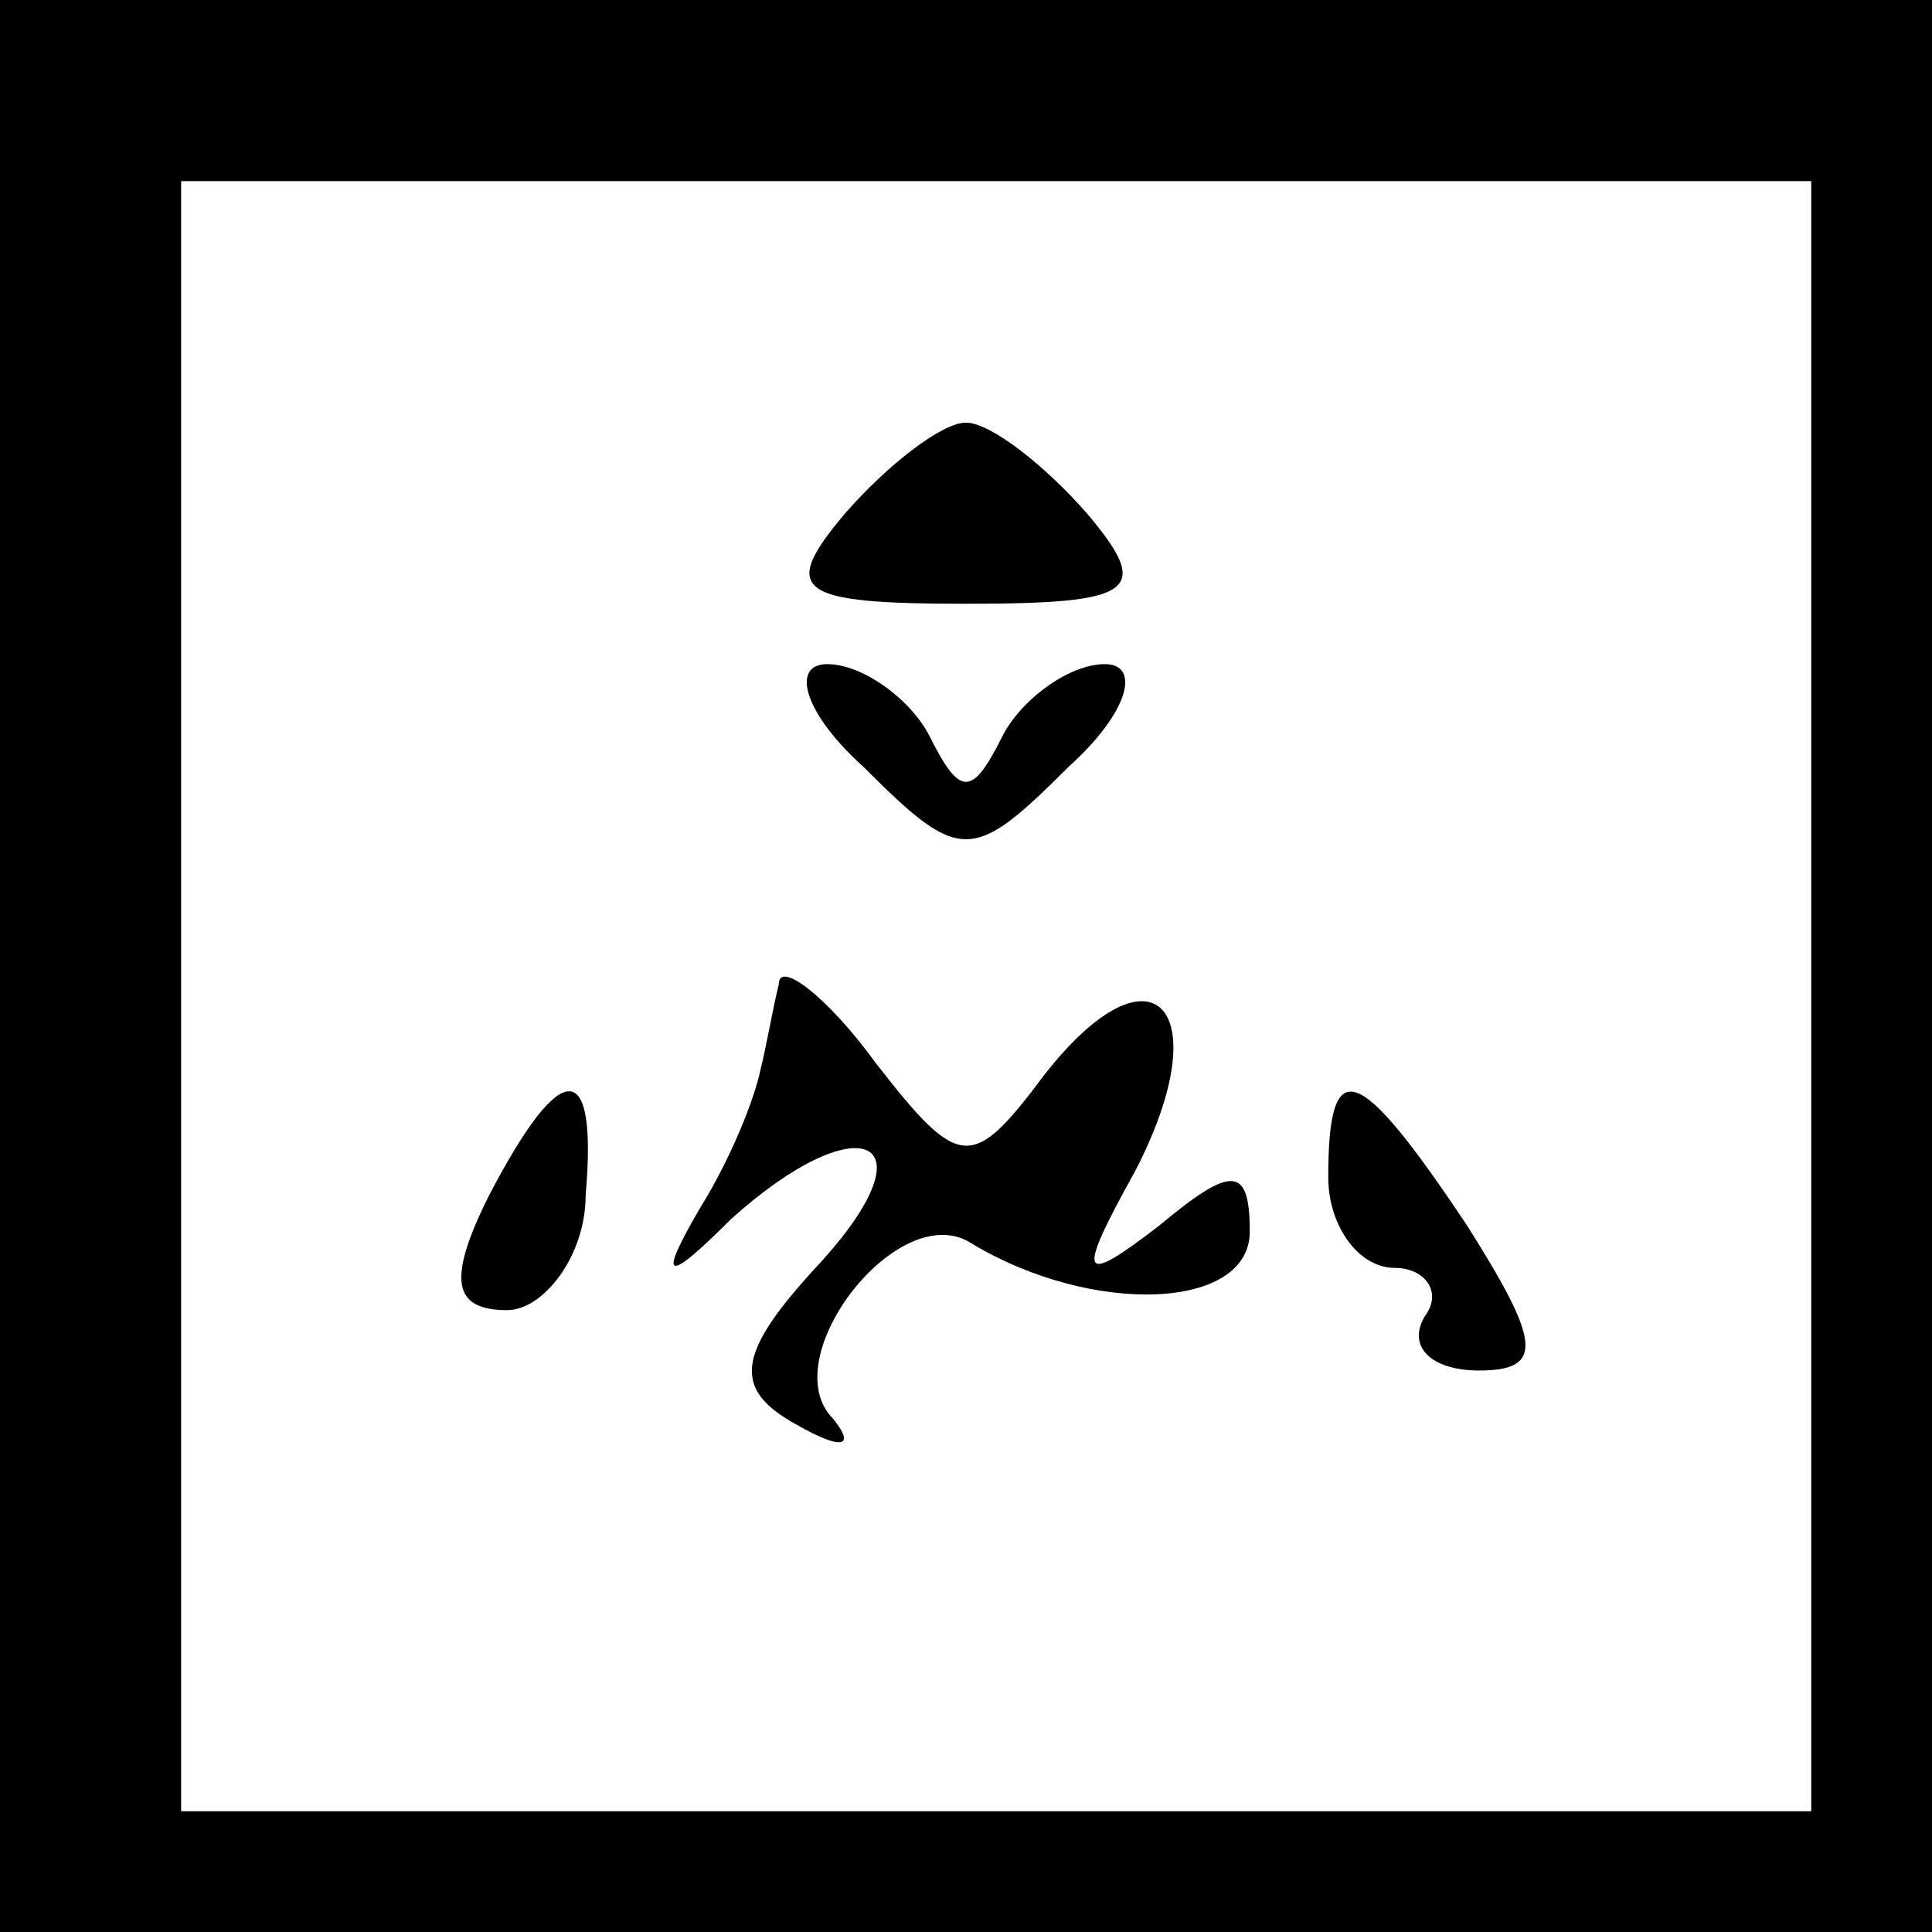 <?xml version="1.0" standalone="no"?>
<!DOCTYPE svg PUBLIC "-//W3C//DTD SVG 20010904//EN"
 "http://www.w3.org/TR/2001/REC-SVG-20010904/DTD/svg10.dtd">
<svg version="1.0" xmlns="http://www.w3.org/2000/svg"
 width="32pt" height="32pt" viewBox="0 0 32 32"
 preserveAspectRatio="xMidYMid meet">
<rect x="0" y="0" width="32" height="32" fill="#808080" stroke="none"/>
<g transform="translate(0,32) scale(0.1,-0.1)"
fill="#000000" stroke="none">
<path fill="#000000" stroke="none" d="M0 160 l0 -160 160 0 160 0 0 160 0
160 -160 0 -160 0 0 -160z"/>
<path fill="#ffffff" stroke="none" d="M300 155 l0 -135 -135 0 -135 0 0 135
0 135 135 0 135 0 0 -135z"/>
<path fill="#000000" stroke="none" d="M140 235 c-11 -13 -8 -15 20 -15 28 0
31 2 20 15 -7 8 -16 15 -20 15 -4 0 -13 -7 -20 -15z"/>
<path fill="#000000" stroke="none" d="M143 193 c16 -16 18 -16 34 0 10 9 12
17 6 17 -6 0 -14 -6 -17 -12 -5 -10 -7 -10 -12 0 -3 6 -11 12 -17 12 -6 0 -4
-8 6 -17z"/>
<path fill="#000000" stroke="none" d="M129 157 c-1 -4 -2 -10 -3 -14 -1 -5
-5 -15 -10 -23 -7 -12 -6 -13 5 -2 21 19 34 14 15 -7 -14 -15 -15 -21 -4 -27
7 -4 10 -4 6 1 -10 10 11 37 23 29 20 -12 46 -11 46 2 0 11 -3 11 -15 1 -13
-10 -14 -9 -4 9 14 27 3 39 -15 16 -12 -16 -14 -16 -28 2 -8 11 -16 17 -16 13z"/>
<path fill="#000000" stroke="none" d="M81 122 c-7 -14 -6 -19 3 -19 6 0 13 9
13 19 2 23 -4 23 -16 0z"/>
<path fill="#000000" stroke="none" d="M220 125 c0 -8 5 -15 11 -15 5 0 8 -4
5 -8 -3 -5 1 -9 9 -9 11 0 10 5 -2 24 -18 27 -23 29 -23 8z"/>
</g>
</svg>
